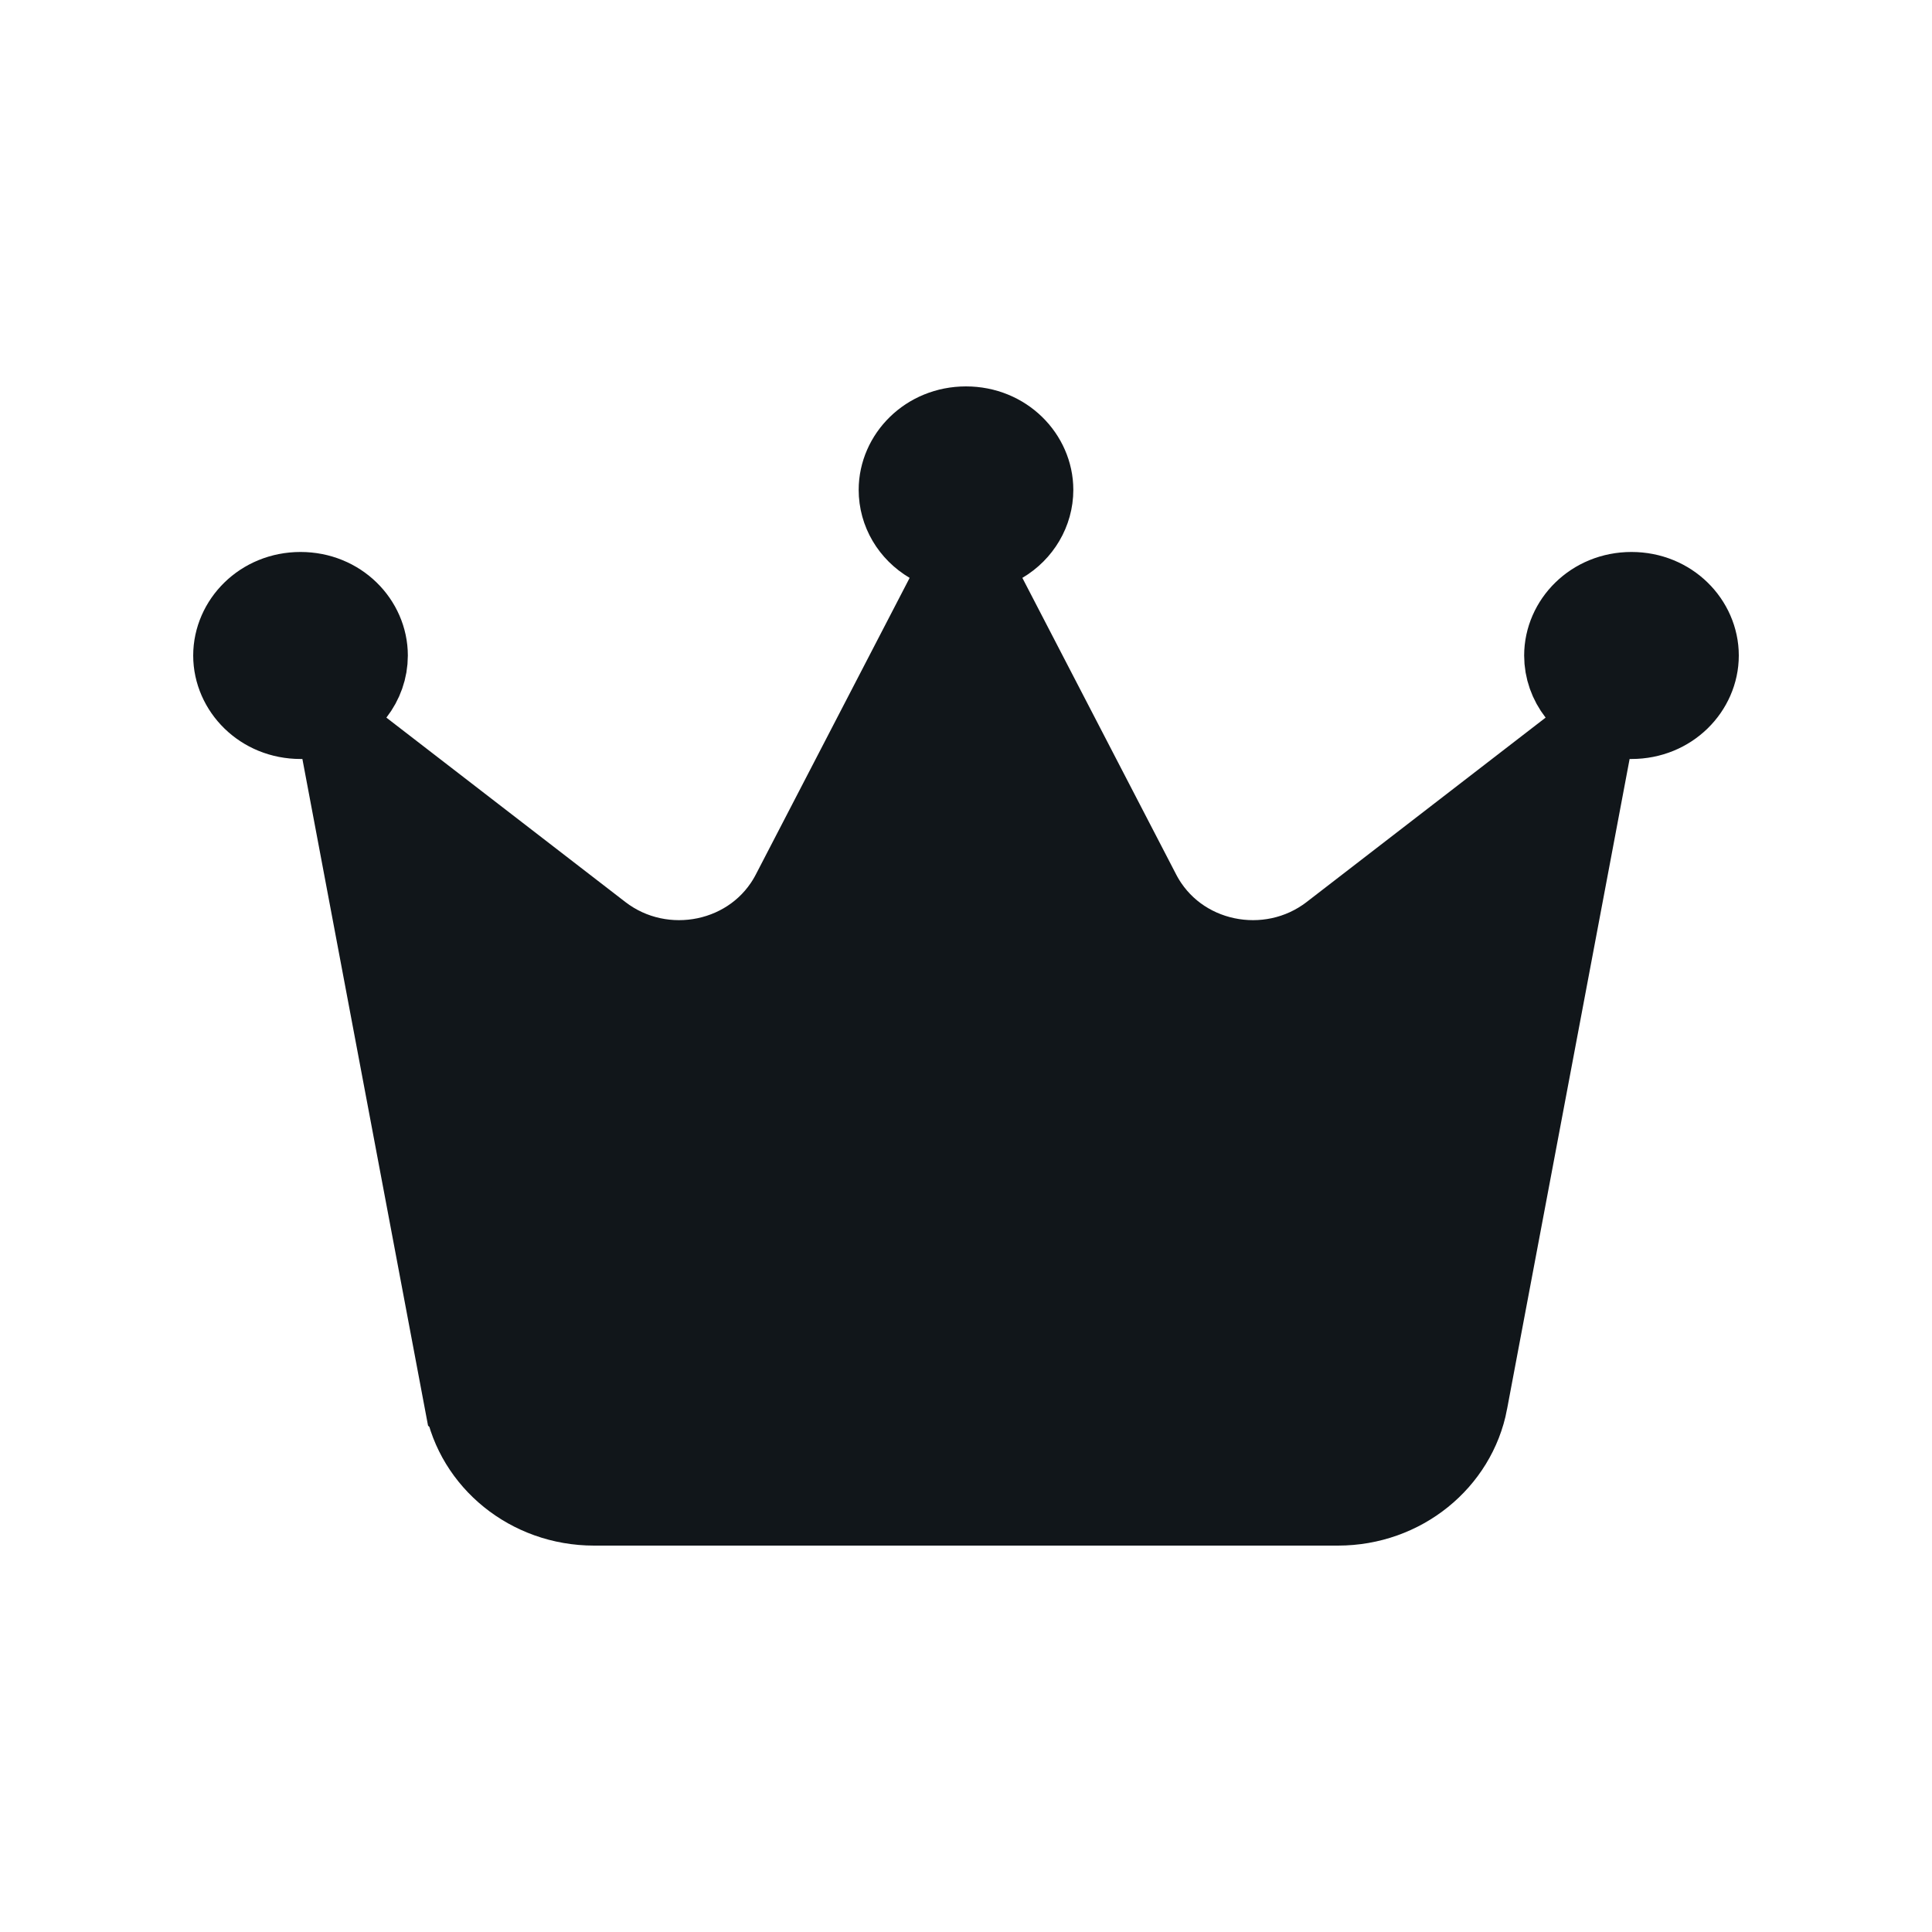 <svg width="20" height="20" id="icon" viewBox="0 0 20 20" fill="none" xmlns="http://www.w3.org/2000/svg">
<path d="M10.303 5.509L10 5.688L9.697 5.509C9.535 5.413 9.439 5.249 9.439 5.071C9.439 4.802 9.671 4.55 10 4.55C10.329 4.55 10.561 4.802 10.561 5.071C10.561 5.247 10.464 5.414 10.303 5.509ZM9.905 6.235L10 6.052L10.095 6.235L11.687 9.305C12.102 10.106 13.155 10.317 13.861 9.774L13.861 9.774L16.304 7.889L15.06 14.488C15.06 14.488 15.06 14.488 15.06 14.489C14.956 15.033 14.457 15.45 13.85 15.45H6.15C5.54 15.45 5.042 15.03 4.941 14.49L4.94 14.489L3.696 7.889L6.139 9.774L6.139 9.774C6.845 10.317 7.898 10.106 8.313 9.305L9.905 6.235ZM16.869 7.307H16.602L16.435 7.092C16.366 7.003 16.328 6.897 16.328 6.786C16.328 6.516 16.56 6.264 16.889 6.264C17.218 6.264 17.45 6.516 17.45 6.786C17.45 7.055 17.218 7.307 16.889 7.307H16.889H16.889H16.889H16.889H16.889H16.889H16.889H16.889H16.889H16.889H16.889H16.889H16.889H16.888H16.888H16.888H16.888H16.888H16.888H16.888H16.888H16.888H16.888H16.888H16.888H16.888H16.888H16.888H16.888H16.888H16.888H16.888H16.888H16.888H16.888H16.888H16.888H16.888H16.888H16.887H16.887H16.887H16.887H16.887H16.887H16.887H16.887H16.887H16.887H16.887H16.887H16.887H16.887H16.887H16.887H16.887H16.887H16.887H16.887H16.887H16.887H16.887H16.887H16.887H16.887H16.887H16.887H16.887H16.887H16.887H16.886H16.886H16.886H16.886H16.886H16.886H16.886H16.886H16.886H16.886H16.886H16.886H16.886H16.886H16.886H16.886H16.886H16.886H16.886H16.886H16.886H16.886H16.886H16.886H16.886H16.886H16.886H16.885H16.885H16.885H16.885H16.885H16.885H16.885H16.885H16.885H16.885H16.885H16.885H16.885H16.885H16.885H16.885H16.885H16.885H16.885H16.885H16.885H16.885H16.885H16.885H16.884H16.884H16.884H16.884H16.884H16.884H16.884H16.884H16.884H16.884H16.884H16.884H16.884H16.884H16.884H16.884H16.884H16.884H16.884H16.884H16.884H16.884H16.884H16.884H16.884H16.884H16.884H16.884H16.883H16.883H16.883H16.883H16.883H16.883H16.883H16.883H16.883H16.883H16.883H16.883H16.883H16.883H16.883H16.883H16.883H16.883H16.883H16.883H16.883H16.883H16.883H16.883H16.883H16.882H16.882H16.882H16.882H16.882H16.882H16.882H16.882H16.882H16.882H16.882H16.882H16.882H16.882H16.882H16.882H16.882H16.882H16.882H16.882H16.882H16.882H16.882H16.881H16.881H16.881H16.881H16.881H16.881H16.881H16.881H16.881H16.881H16.881H16.881H16.881H16.881H16.881H16.881H16.881H16.881H16.881H16.881H16.881H16.881H16.881H16.881H16.881H16.881H16.881H16.88H16.88H16.88H16.88H16.88H16.88H16.88H16.88H16.88H16.88H16.88H16.88H16.88H16.88H16.88H16.88H16.88H16.88H16.88H16.88H16.88H16.88H16.88H16.88H16.88H16.879H16.879H16.879H16.879H16.879H16.879H16.879H16.879H16.879H16.879H16.879H16.879H16.879H16.879H16.879H16.879H16.879H16.879H16.879H16.879H16.879H16.879H16.878H16.878H16.878H16.878H16.878H16.878H16.878H16.878H16.878H16.878H16.878H16.878H16.878H16.878H16.878H16.878H16.878H16.878H16.878H16.878H16.878H16.878H16.878H16.878H16.878H16.878H16.878H16.877H16.877H16.877H16.877H16.877H16.877H16.877H16.877H16.877H16.877H16.877H16.877H16.877H16.877H16.877H16.877H16.877H16.877H16.877H16.877H16.877H16.877H16.877H16.877H16.877H16.876H16.876H16.876H16.876H16.876H16.876H16.876H16.876H16.876H16.876H16.876H16.876H16.876H16.876H16.876H16.876H16.876H16.876H16.876H16.876H16.876H16.876H16.875H16.875H16.875H16.875H16.875H16.875H16.875H16.875H16.875H16.875H16.875H16.875H16.875H16.875H16.875H16.875H16.875H16.875H16.875H16.875H16.875H16.875H16.875H16.875H16.875H16.875H16.875H16.875H16.874H16.874H16.874H16.874H16.874H16.874H16.874H16.874H16.874H16.874H16.874H16.874H16.874H16.874H16.874H16.874H16.874H16.874H16.874H16.874H16.874H16.874H16.874H16.873H16.873H16.873H16.873H16.873H16.873H16.873H16.873H16.873H16.873H16.873H16.873H16.873H16.873H16.873H16.873H16.873H16.873H16.873H16.873H16.873H16.873H16.873H16.873H16.873H16.873H16.873H16.872H16.872H16.872H16.872H16.872H16.872H16.872H16.872H16.872H16.872H16.872H16.872H16.872H16.872H16.872H16.872H16.872H16.872H16.872H16.872H16.872H16.872H16.872H16.872H16.872H16.872H16.872H16.872H16.872H16.872H16.871H16.871H16.871H16.871H16.871H16.871H16.871H16.871H16.871H16.871H16.871H16.871H16.871H16.871H16.871H16.871H16.871H16.871H16.871H16.871H16.871H16.871H16.871H16.871H16.871H16.871H16.87H16.87H16.87H16.87H16.87H16.87H16.87H16.87H16.87H16.87H16.87H16.87H16.87H16.87H16.87H16.87H16.87H16.87H16.87H16.87H16.87H16.87H16.87H16.87H16.87H16.87H16.87H16.87H16.87H16.869H16.869H16.869H16.869ZM3.565 7.092L3.399 7.307H3.131H3.131H3.13H3.13H3.13H3.13H3.13H3.13H3.13H3.13H3.13H3.13H3.13H3.13H3.13H3.13H3.13H3.13H3.13H3.13H3.13H3.13H3.13H3.13H3.13H3.13H3.13H3.13H3.13H3.13H3.13H3.13H3.129H3.129H3.129H3.129H3.129H3.129H3.129H3.129H3.129H3.129H3.129H3.129H3.129H3.129H3.129H3.129H3.129H3.129H3.129H3.129H3.129H3.129H3.129H3.129H3.129H3.129H3.129H3.129H3.128H3.128H3.128H3.128H3.128H3.128H3.128H3.128H3.128H3.128H3.128H3.128H3.128H3.128H3.128H3.128H3.128H3.128H3.128H3.128H3.128H3.128H3.128H3.128H3.128H3.128H3.128H3.128H3.127H3.127H3.127H3.127H3.127H3.127H3.127H3.127H3.127H3.127H3.127H3.127H3.127H3.127H3.127H3.127H3.127H3.127H3.127H3.127H3.127H3.127H3.127H3.127H3.127H3.127H3.126H3.126H3.126H3.126H3.126H3.126H3.126H3.126H3.126H3.126H3.126H3.126H3.126H3.126H3.126H3.126H3.126H3.126H3.126H3.126H3.126H3.126H3.126H3.126H3.126H3.126H3.125H3.125H3.125H3.125H3.125H3.125H3.125H3.125H3.125H3.125H3.125H3.125H3.125H3.125H3.125H3.125H3.125H3.125H3.125H3.125H3.125H3.125H3.125H3.125H3.125H3.124H3.124H3.124H3.124H3.124H3.124H3.124H3.124H3.124H3.124H3.124H3.124H3.124H3.124H3.124H3.124H3.124H3.124H3.124H3.124H3.124H3.124H3.124H3.124H3.124H3.124H3.123H3.123H3.123H3.123H3.123H3.123H3.123H3.123H3.123H3.123H3.123H3.123H3.123H3.123H3.123H3.123H3.123H3.123H3.123H3.123H3.123H3.123H3.123H3.123H3.123H3.122H3.122H3.122H3.122H3.122H3.122H3.122H3.122H3.122H3.122H3.122H3.122H3.122H3.122H3.122H3.122H3.122H3.122H3.122H3.122H3.122H3.122H3.122H3.122H3.121H3.121H3.121H3.121H3.121H3.121H3.121H3.121H3.121H3.121H3.121H3.121H3.121H3.121H3.121H3.121H3.121H3.121H3.121H3.121H3.121H3.121H3.121H3.121H3.121H3.12H3.12H3.12H3.12H3.12H3.12H3.12H3.12H3.12H3.12H3.12H3.12H3.12H3.12H3.12H3.12H3.12H3.12H3.12H3.12H3.12H3.12H3.12H3.12H3.119H3.119H3.119H3.119H3.119H3.119H3.119H3.119H3.119H3.119H3.119H3.119H3.119H3.119H3.119H3.119H3.119H3.119H3.119H3.119H3.119H3.119H3.119H3.119H3.119H3.118H3.118H3.118H3.118H3.118H3.118H3.118H3.118H3.118H3.118H3.118H3.118H3.118H3.118H3.118H3.118H3.118H3.118H3.118H3.118H3.118H3.118H3.118H3.118H3.118H3.117H3.117H3.117H3.117H3.117H3.117H3.117H3.117H3.117H3.117H3.117H3.117H3.117H3.117H3.117H3.117H3.117H3.117H3.117H3.117H3.117H3.117H3.117H3.117H3.117H3.116H3.116H3.116H3.116H3.116H3.116H3.116H3.116H3.116H3.116H3.116H3.116H3.116H3.116H3.116H3.116H3.116H3.116H3.116H3.116H3.116H3.116H3.116H3.116H3.116H3.116H3.115H3.115H3.115H3.115H3.115H3.115H3.115H3.115H3.115H3.115H3.115H3.115H3.115H3.115H3.115H3.115H3.115H3.115H3.115H3.115H3.115H3.115H3.115H3.115H3.115H3.115H3.114H3.114H3.114H3.114H3.114H3.114H3.114H3.114H3.114H3.114H3.114H3.114H3.114H3.114H3.114H3.114H3.114H3.114H3.114H3.114H3.114H3.114H3.114H3.114H3.114H3.114H3.114H3.113H3.113H3.113H3.113H3.113H3.113H3.113H3.113H3.113H3.113H3.113H3.113H3.113H3.113H3.113H3.113H3.113H3.113H3.113H3.113H3.113H3.113H3.113H3.113H3.113H3.113H3.113H3.113H3.112H3.112H3.112H3.112H3.112H3.112H3.112H3.112H3.112H3.112H3.112H3.112H3.112H3.112H3.112H3.112H3.112H3.112H3.112H3.112H3.112H3.112H3.112H3.112H3.112H3.112H3.112H3.112H3.112H3.112H3.111H3.111H3.111H3.111H3.111H3.111H3.111H3.111H3.111H3.111H3.111H3.111C2.782 7.307 2.55 7.055 2.55 6.786C2.55 6.516 2.782 6.264 3.111 6.264C3.44 6.264 3.672 6.516 3.672 6.786C3.672 6.897 3.634 7.003 3.565 7.092Z" fill="#11161A" stroke="#11161A" stroke-width="1.1"/>
</svg>
